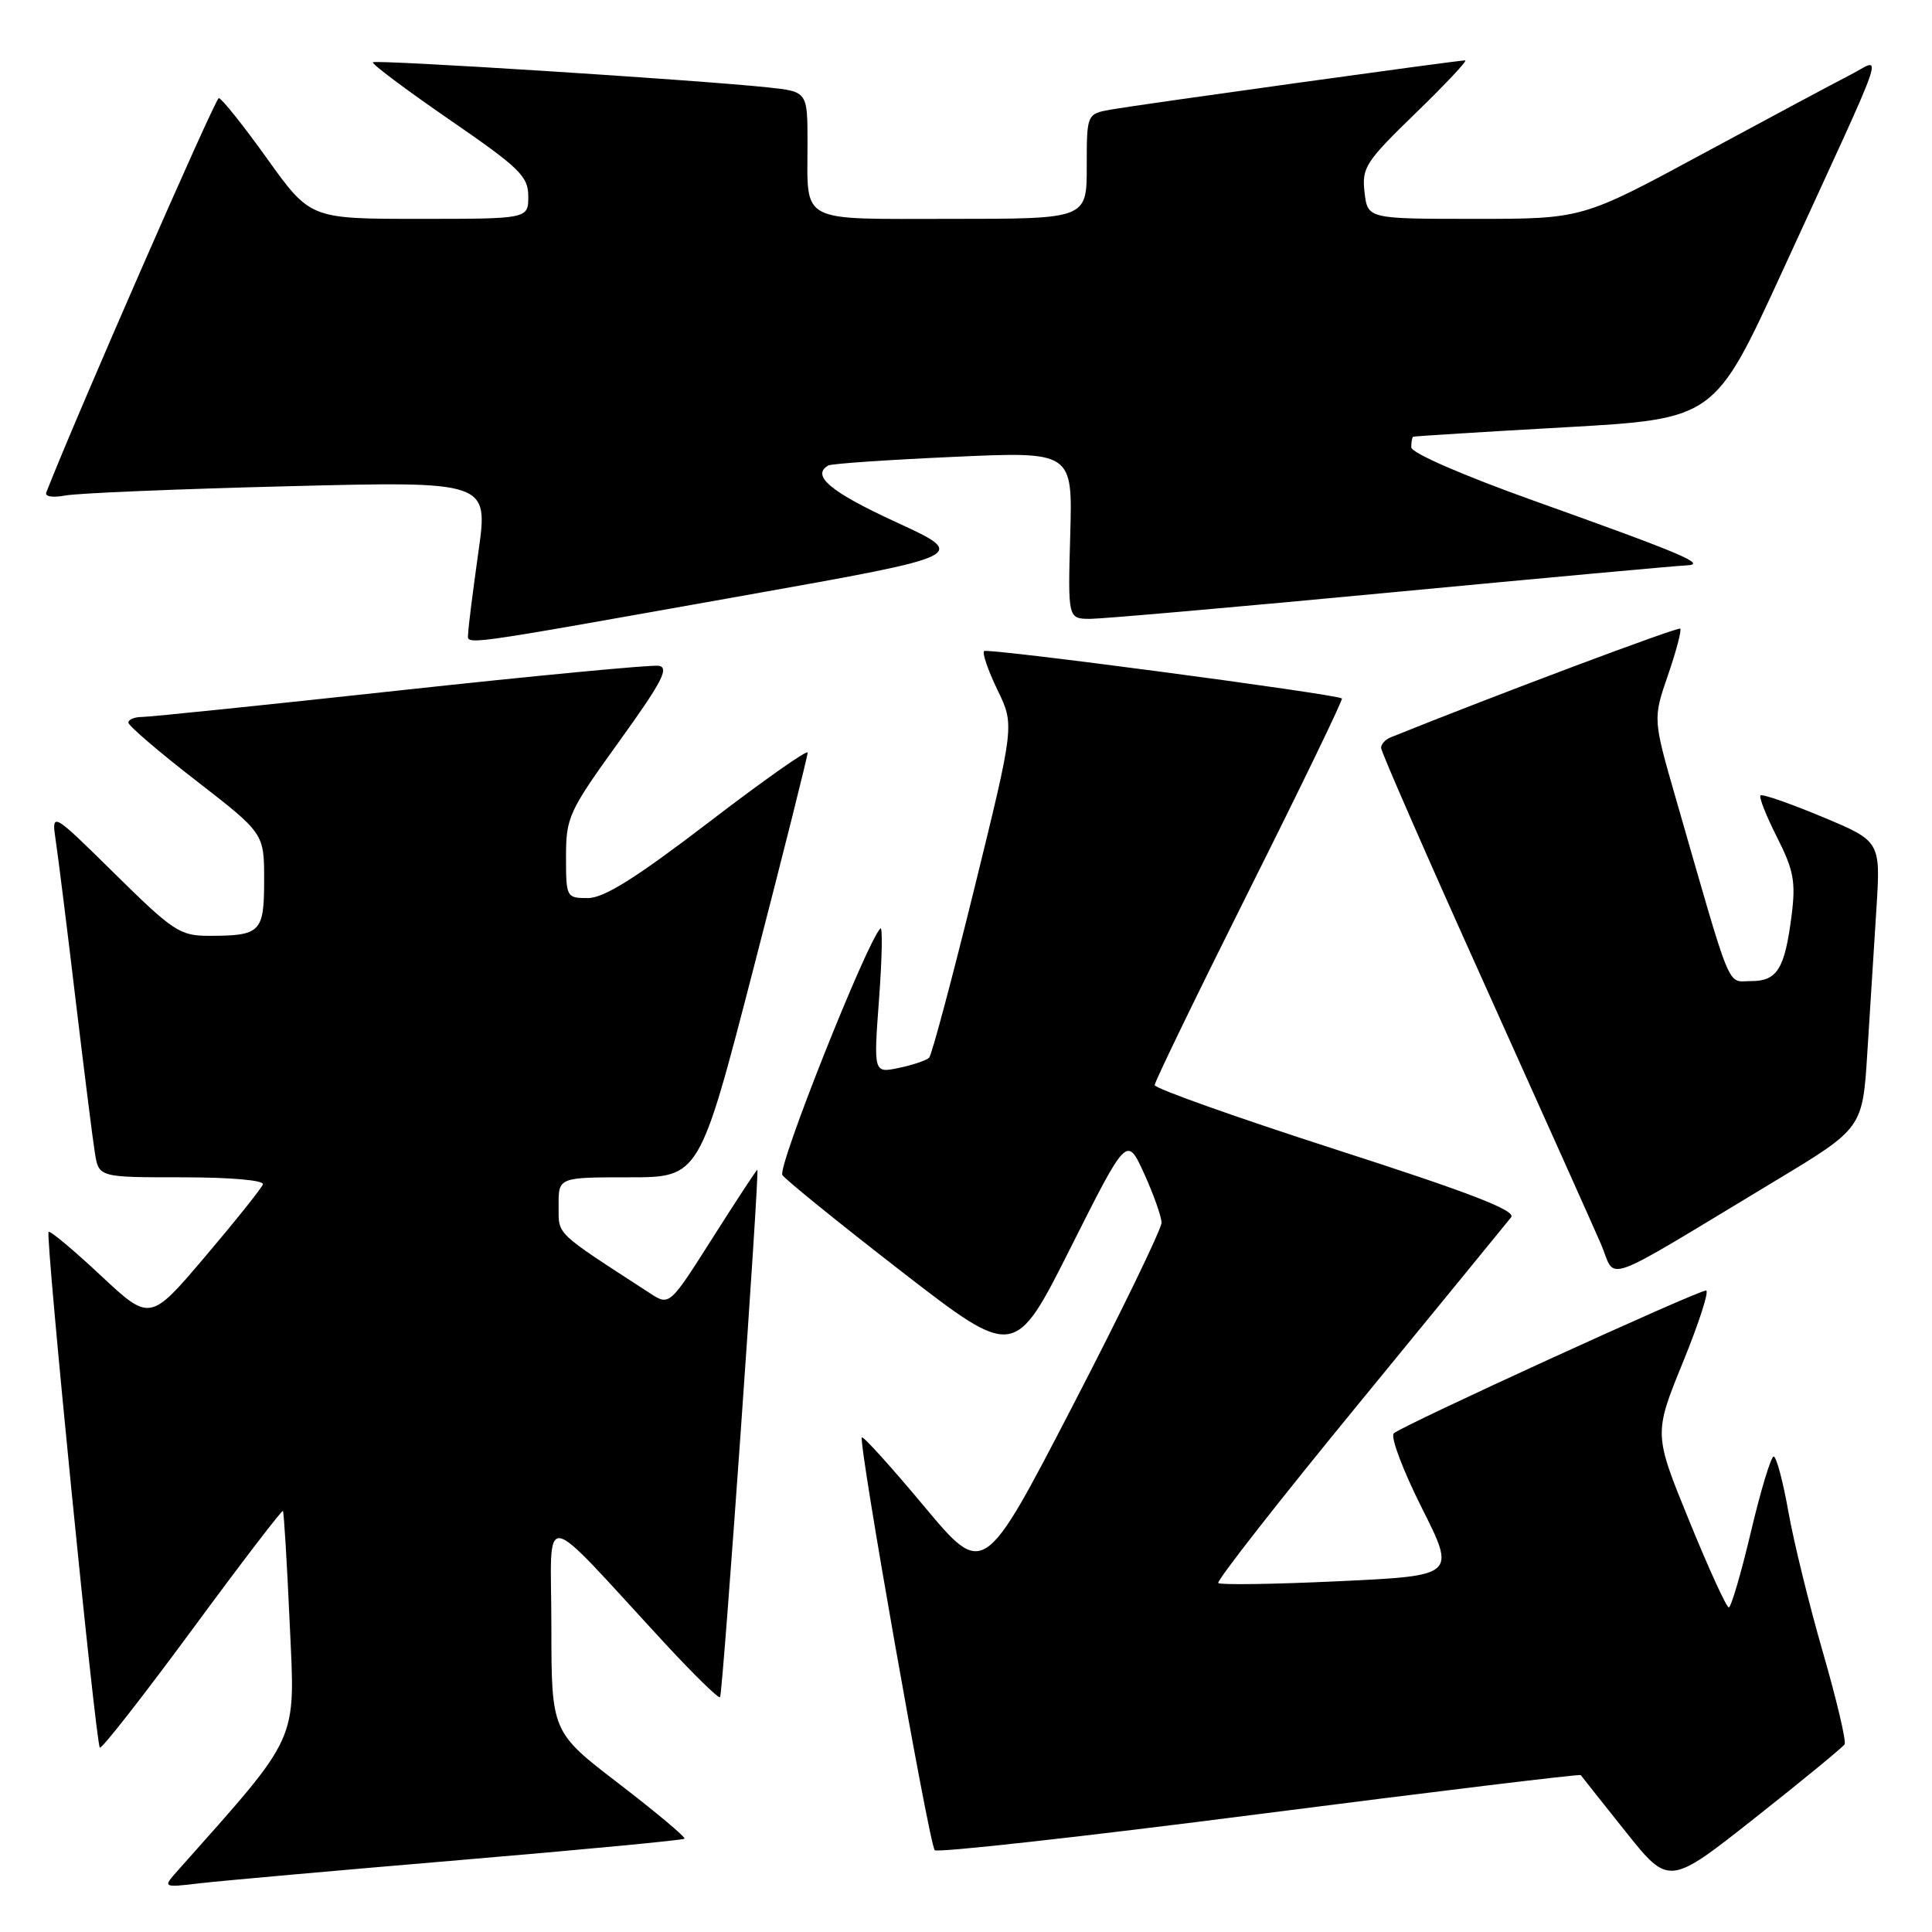 <?xml version="1.0" encoding="UTF-8" standalone="no"?>
<!DOCTYPE svg PUBLIC "-//W3C//DTD SVG 1.1//EN" "http://www.w3.org/Graphics/SVG/1.1/DTD/svg11.dtd" >
<svg xmlns="http://www.w3.org/2000/svg" xmlns:xlink="http://www.w3.org/1999/xlink" version="1.1" viewBox="0 0 256 256">
 <g >
 <path fill="currentColor"
d=" M 60.93 246.47 C 77.11 245.10 90.51 243.83 90.70 243.64 C 90.89 243.45 87.00 240.19 82.06 236.39 C 73.07 229.50 73.07 229.50 73.06 215.50 C 73.05 199.69 71.13 199.39 88.23 217.89 C 91.99 221.95 95.22 225.10 95.41 224.89 C 95.78 224.48 100.68 155.00 100.35 155.00 C 100.24 155.00 97.58 159.06 94.43 164.02 C 88.71 173.04 88.71 173.04 86.11 171.35 C 73.33 163.05 74.04 163.73 74.02 159.75 C 74.00 156.00 74.00 156.00 83.34 156.00 C 92.68 156.00 92.68 156.00 99.86 128.25 C 103.81 112.99 107.03 100.15 107.02 99.72 C 107.01 99.29 101.10 103.45 93.90 108.97 C 84.25 116.35 80.03 119.00 77.90 119.00 C 75.05 119.00 75.00 118.90 75.00 113.51 C 75.00 108.30 75.36 107.51 82.03 98.26 C 87.71 90.38 88.72 88.45 87.28 88.22 C 86.30 88.07 70.91 89.53 53.08 91.47 C 35.25 93.41 19.83 95.00 18.83 95.00 C 17.82 95.00 17.00 95.34 17.01 95.75 C 17.01 96.16 21.06 99.63 26.01 103.46 C 35.00 110.43 35.00 110.43 35.00 116.61 C 35.00 123.55 34.55 124.00 27.69 124.00 C 23.84 124.00 22.95 123.41 15.18 115.75 C 6.81 107.50 6.81 107.50 7.40 111.50 C 7.73 113.70 8.91 123.15 10.02 132.50 C 11.14 141.85 12.28 150.96 12.57 152.75 C 13.09 156.00 13.09 156.00 24.13 156.00 C 30.58 156.00 35.03 156.39 34.83 156.94 C 34.65 157.46 31.21 161.76 27.19 166.50 C 19.88 175.11 19.88 175.11 13.33 168.99 C 9.74 165.63 6.63 163.03 6.44 163.23 C 5.98 163.68 12.68 231.01 13.23 231.57 C 13.46 231.79 18.96 224.76 25.45 215.95 C 31.94 207.13 37.36 200.05 37.49 200.21 C 37.62 200.37 38.03 207.11 38.39 215.18 C 39.12 231.10 39.82 229.56 23.59 247.82 C 21.53 250.13 21.53 250.13 26.51 249.54 C 29.26 249.22 44.74 247.84 60.93 246.47 Z  M 244.42 231.13 C 244.66 230.74 243.37 225.26 241.55 218.96 C 239.73 212.66 237.66 204.24 236.96 200.25 C 236.25 196.26 235.38 193.00 235.02 193.00 C 234.66 193.00 233.30 197.50 232.00 203.00 C 230.70 208.50 229.38 212.99 229.07 212.99 C 228.76 212.98 226.39 207.80 223.82 201.49 C 219.13 190.00 219.13 190.00 223.00 180.50 C 225.13 175.28 226.51 171.00 226.06 171.00 C 224.91 171.00 185.66 188.95 184.68 189.93 C 184.22 190.38 185.89 194.81 188.38 199.77 C 192.92 208.79 192.92 208.79 177.41 209.52 C 168.89 209.92 161.69 210.03 161.43 209.76 C 161.16 209.49 169.57 198.75 180.12 185.89 C 190.66 173.02 199.71 161.96 200.23 161.30 C 200.92 160.41 194.92 158.09 177.08 152.34 C 163.84 148.07 153.00 144.22 153.00 143.78 C 153.00 143.34 158.65 131.69 165.56 117.88 C 172.47 104.08 177.98 92.68 177.81 92.55 C 177.02 91.96 130.83 85.84 130.40 86.27 C 130.13 86.54 130.93 88.85 132.17 91.42 C 134.43 96.07 134.43 96.07 129.09 117.79 C 126.15 129.73 123.46 139.79 123.12 140.14 C 122.78 140.50 120.98 141.11 119.12 141.50 C 115.75 142.21 115.75 142.21 116.48 132.36 C 116.88 126.94 116.96 122.74 116.66 123.02 C 114.87 124.76 102.97 154.68 103.67 155.70 C 104.13 156.36 111.24 162.11 119.47 168.49 C 134.45 180.08 134.45 180.08 141.88 165.29 C 149.32 150.50 149.32 150.50 151.60 155.50 C 152.85 158.25 153.89 161.18 153.91 162.00 C 153.92 162.82 148.63 173.75 142.14 186.27 C 130.34 209.04 130.34 209.04 122.44 199.58 C 118.10 194.38 114.39 190.28 114.20 190.46 C 113.69 190.97 123.12 244.40 123.86 245.16 C 124.21 245.52 143.57 243.37 166.88 240.37 C 190.19 237.38 209.35 235.05 209.46 235.21 C 209.57 235.37 212.24 238.74 215.40 242.70 C 221.14 249.89 221.14 249.89 232.56 240.87 C 238.84 235.91 244.17 231.53 244.42 231.13 Z  M 235.18 156.50 C 246.80 149.50 246.80 149.50 247.43 139.50 C 247.77 134.00 248.31 125.44 248.63 120.49 C 249.20 111.47 249.20 111.47 241.44 108.23 C 237.17 106.45 233.49 105.17 233.27 105.40 C 233.05 105.62 234.03 108.11 235.46 110.93 C 237.67 115.29 237.96 116.83 237.40 121.28 C 236.49 128.40 235.50 130.00 232.01 130.00 C 228.77 130.00 229.61 132.05 222.08 105.88 C 219.02 95.26 219.02 95.26 221.01 89.47 C 222.11 86.28 222.84 83.51 222.64 83.30 C 222.36 83.02 198.14 92.11 184.25 97.71 C 183.56 97.99 183.00 98.61 183.00 99.10 C 183.00 99.59 189.13 113.61 196.63 130.25 C 204.12 146.89 211.10 162.45 212.13 164.83 C 214.26 169.77 211.46 170.79 235.18 156.50 Z  M 98.93 78.85 C 128.36 73.61 128.36 73.61 118.68 69.16 C 110.04 65.18 107.45 63.02 109.75 61.68 C 110.16 61.44 117.62 60.93 126.31 60.54 C 142.13 59.82 142.13 59.82 141.81 70.91 C 141.50 82.00 141.50 82.00 144.50 82.00 C 146.15 81.99 164.11 80.42 184.41 78.49 C 204.70 76.57 222.25 74.96 223.41 74.92 C 226.31 74.81 223.19 73.48 203.25 66.35 C 193.81 62.98 187.00 60.01 187.00 59.27 C 187.00 58.57 187.11 57.94 187.25 57.87 C 187.39 57.80 196.43 57.23 207.35 56.62 C 227.19 55.50 227.19 55.50 236.15 36.00 C 250.57 4.59 249.49 7.71 245.19 9.91 C 243.16 10.95 234.34 15.67 225.58 20.40 C 209.67 29.00 209.67 29.00 195.44 29.00 C 181.22 29.00 181.22 29.00 180.81 25.48 C 180.43 22.22 180.94 21.43 187.59 14.98 C 191.55 11.14 194.50 8.00 194.14 8.00 C 193.13 8.00 150.88 13.87 147.25 14.51 C 144.00 15.09 144.00 15.09 144.00 22.05 C 144.00 29.00 144.00 29.00 126.11 29.00 C 105.60 29.00 107.00 29.74 107.00 18.99 C 107.00 12.14 107.00 12.14 101.75 11.58 C 92.40 10.59 49.79 7.88 49.41 8.25 C 49.21 8.45 53.76 11.86 59.52 15.83 C 68.87 22.26 70.00 23.36 70.00 26.02 C 70.00 29.00 70.00 29.00 55.55 29.00 C 41.11 29.00 41.11 29.00 35.38 21.00 C 32.23 16.60 29.35 13.00 28.99 13.00 C 28.52 13.00 9.95 55.45 6.13 65.26 C 5.92 65.80 7.01 65.97 8.63 65.66 C 10.21 65.35 23.47 64.80 38.11 64.43 C 64.72 63.76 64.72 63.76 63.39 73.13 C 62.67 78.28 62.05 83.12 62.04 83.88 C 61.99 85.52 59.72 85.83 98.93 78.85 Z "/>
</g>
</svg>